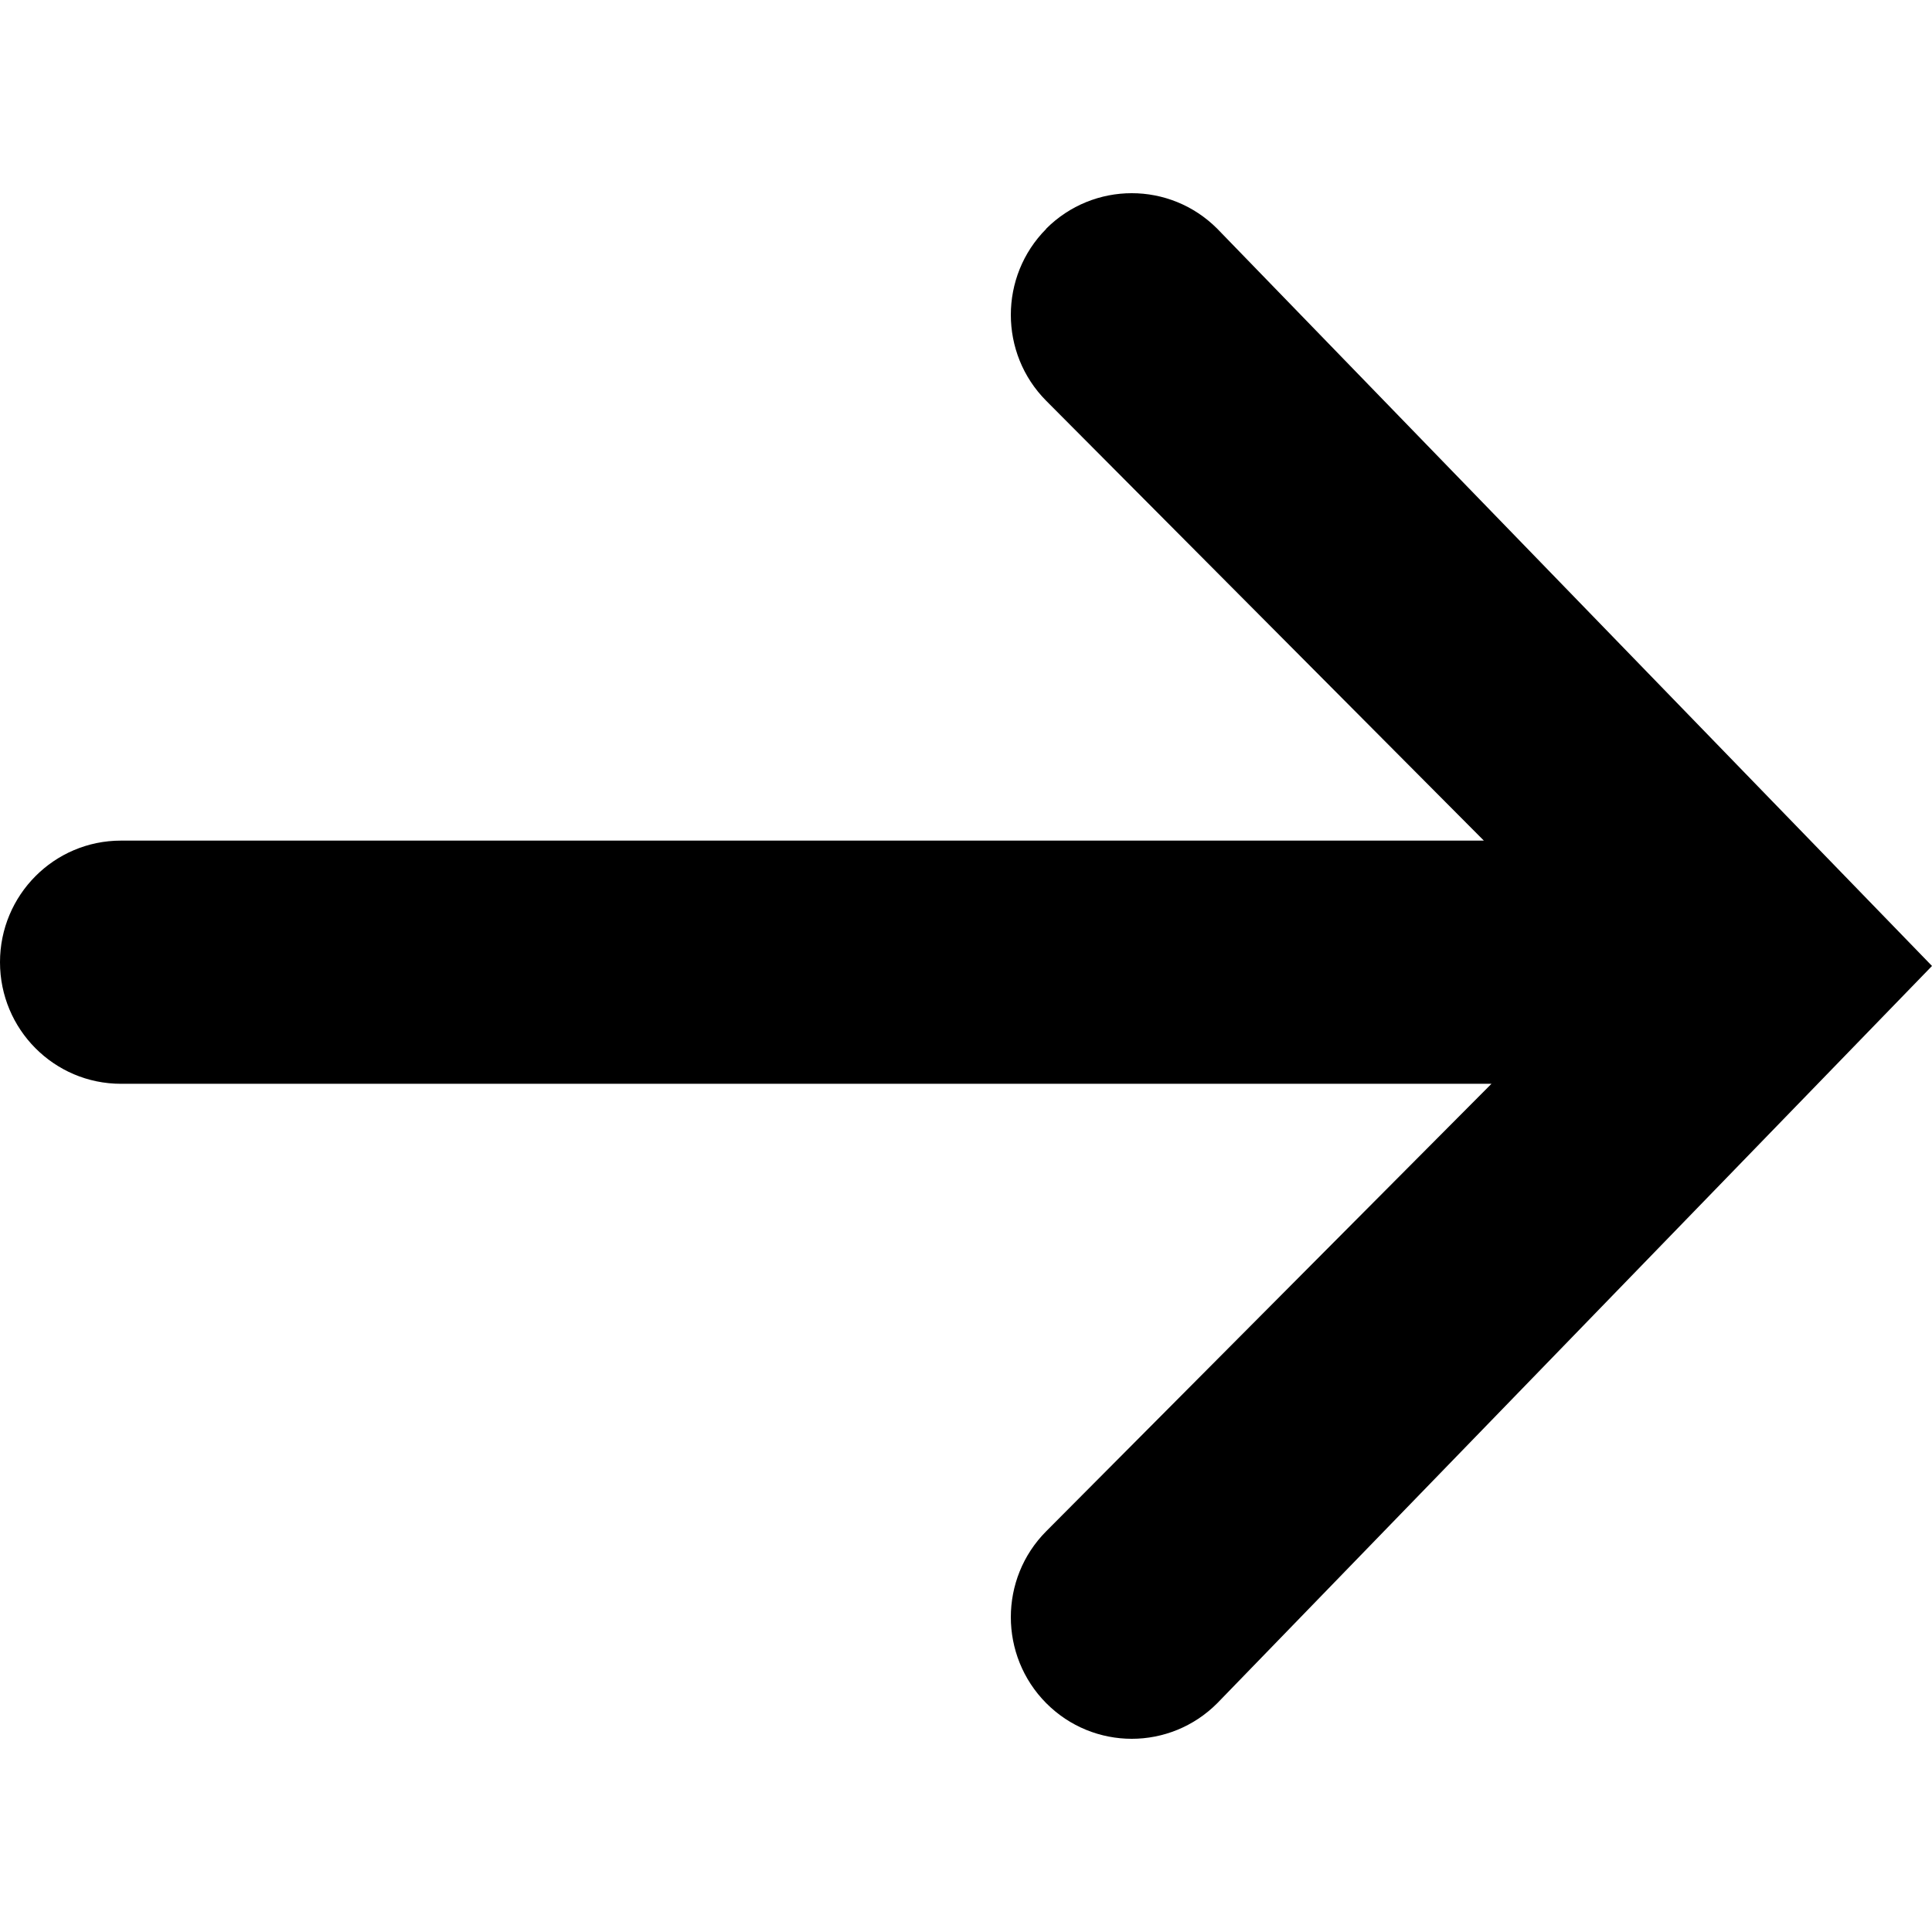 <?xml version="1.0" encoding="UTF-8" standalone="no"?>
<svg width="100px" height="100px" viewBox="0 0 100 100" version="1.1" xmlns="http://www.w3.org/2000/svg" xmlns:xlink="http://www.w3.org/1999/xlink" xmlns:sketch="http://www.bohemiancoding.com/sketch/ns">
    <!-- Generator: Sketch 3.2.2 (9983) - http://www.bohemiancoding.com/sketch -->
    <title>arrow-right</title>
    <desc>Created with Sketch.</desc>
    <defs></defs>
    <g id="Icons" stroke="none" stroke-width="1" fill="none" fill-rule="evenodd" sketch:type="MSPage">
        <g id="arrow-right" sketch:type="MSArtboardGroup" fill="#000000">
            <path d="M54.152,11.847 C51.71,14.302 51.71,18.292 54.152,20.746 L76.804,43.51 L6.263,43.51 C2.799,43.51 0,46.329 0,49.803 C0,53.277 2.799,56.097 6.263,56.097 L77.198,56.097 L54.152,79.257 C51.71,81.711 51.71,85.695 54.152,88.156 C55.373,89.383 56.976,90 58.58,90 C60.183,90 61.786,89.383 63.007,88.156 L100,49.998 L63.007,11.841 C60.559,9.386 56.601,9.386 54.146,11.841 L54.152,11.847 Z" id="Shape" sketch:type="MSShapeGroup"></path>
        </g>
    </g>
</svg>